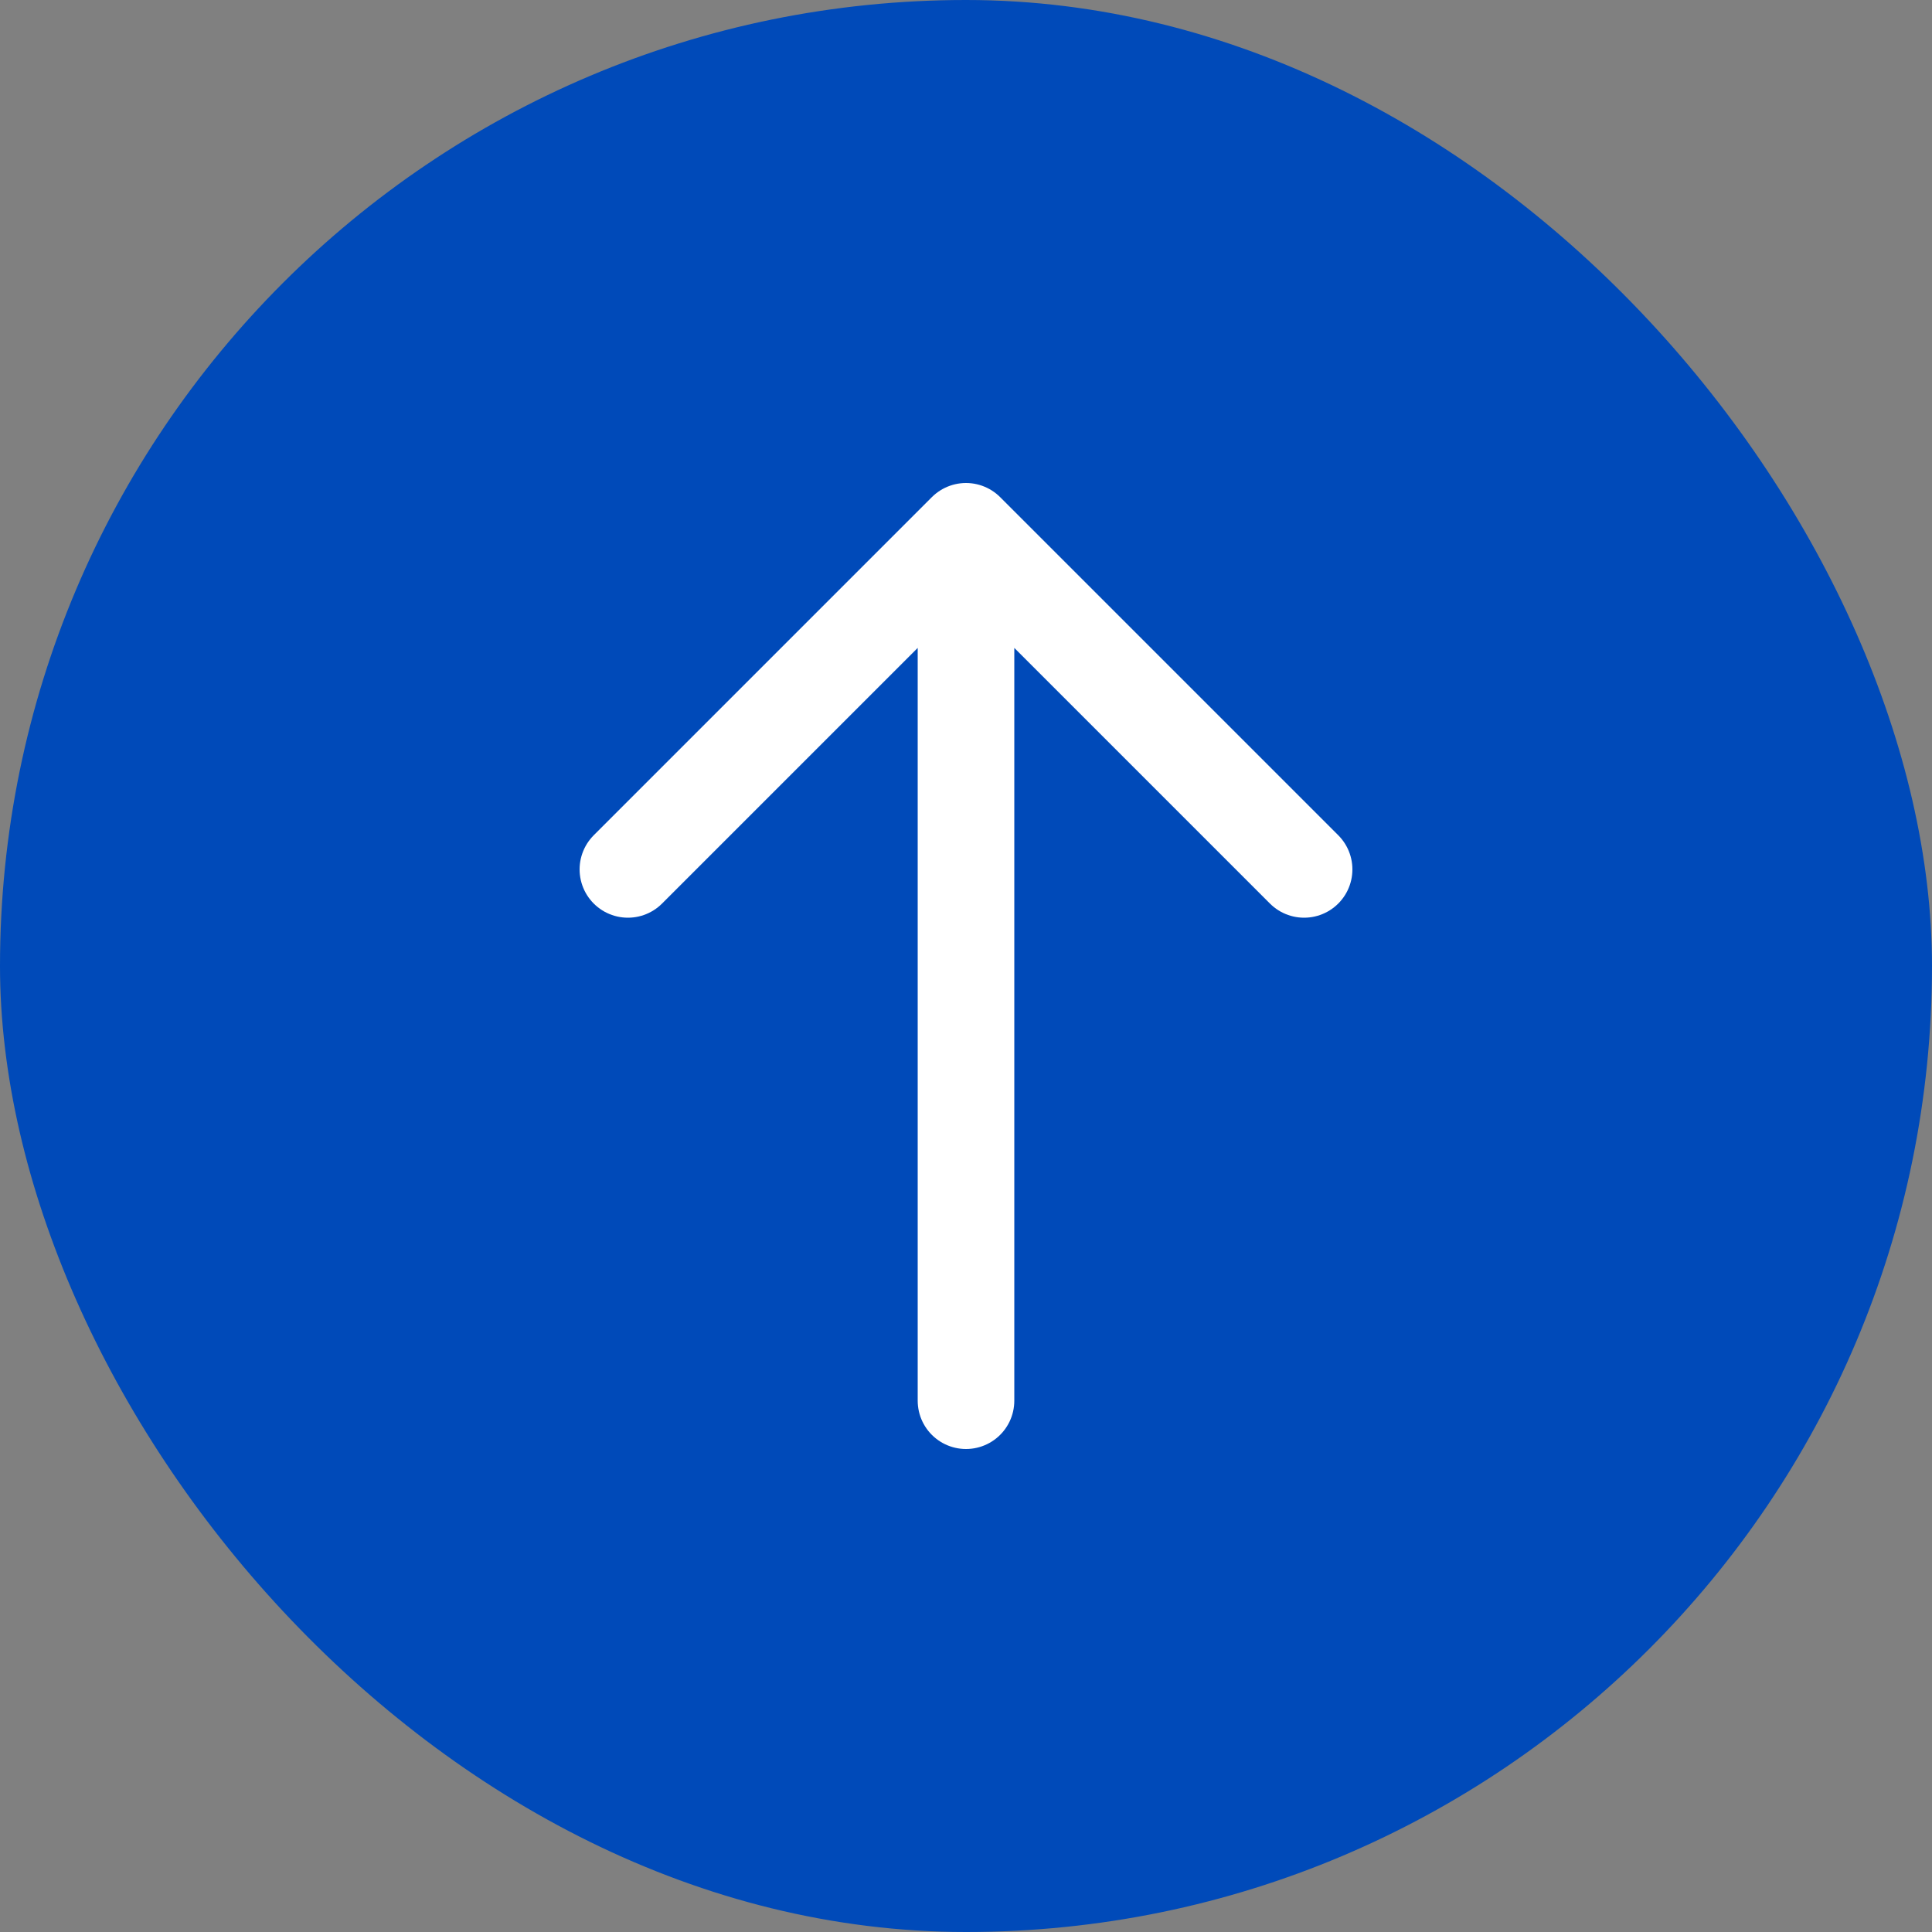 <svg width="40" height="40" viewBox="0 0 40 40" fill="none" xmlns="http://www.w3.org/2000/svg">
<rect x="0" y="0" width="40" height="40" fill="#808080" stroke="none"/>
<rect width="40" height="40" rx="20" fill="#004AB9"/>
<path d="M13 18L20 11M20 11L27 18M20 11V29" stroke="white" stroke-width="2" stroke-linecap="round" stroke-linejoin="round"/>
</svg>
